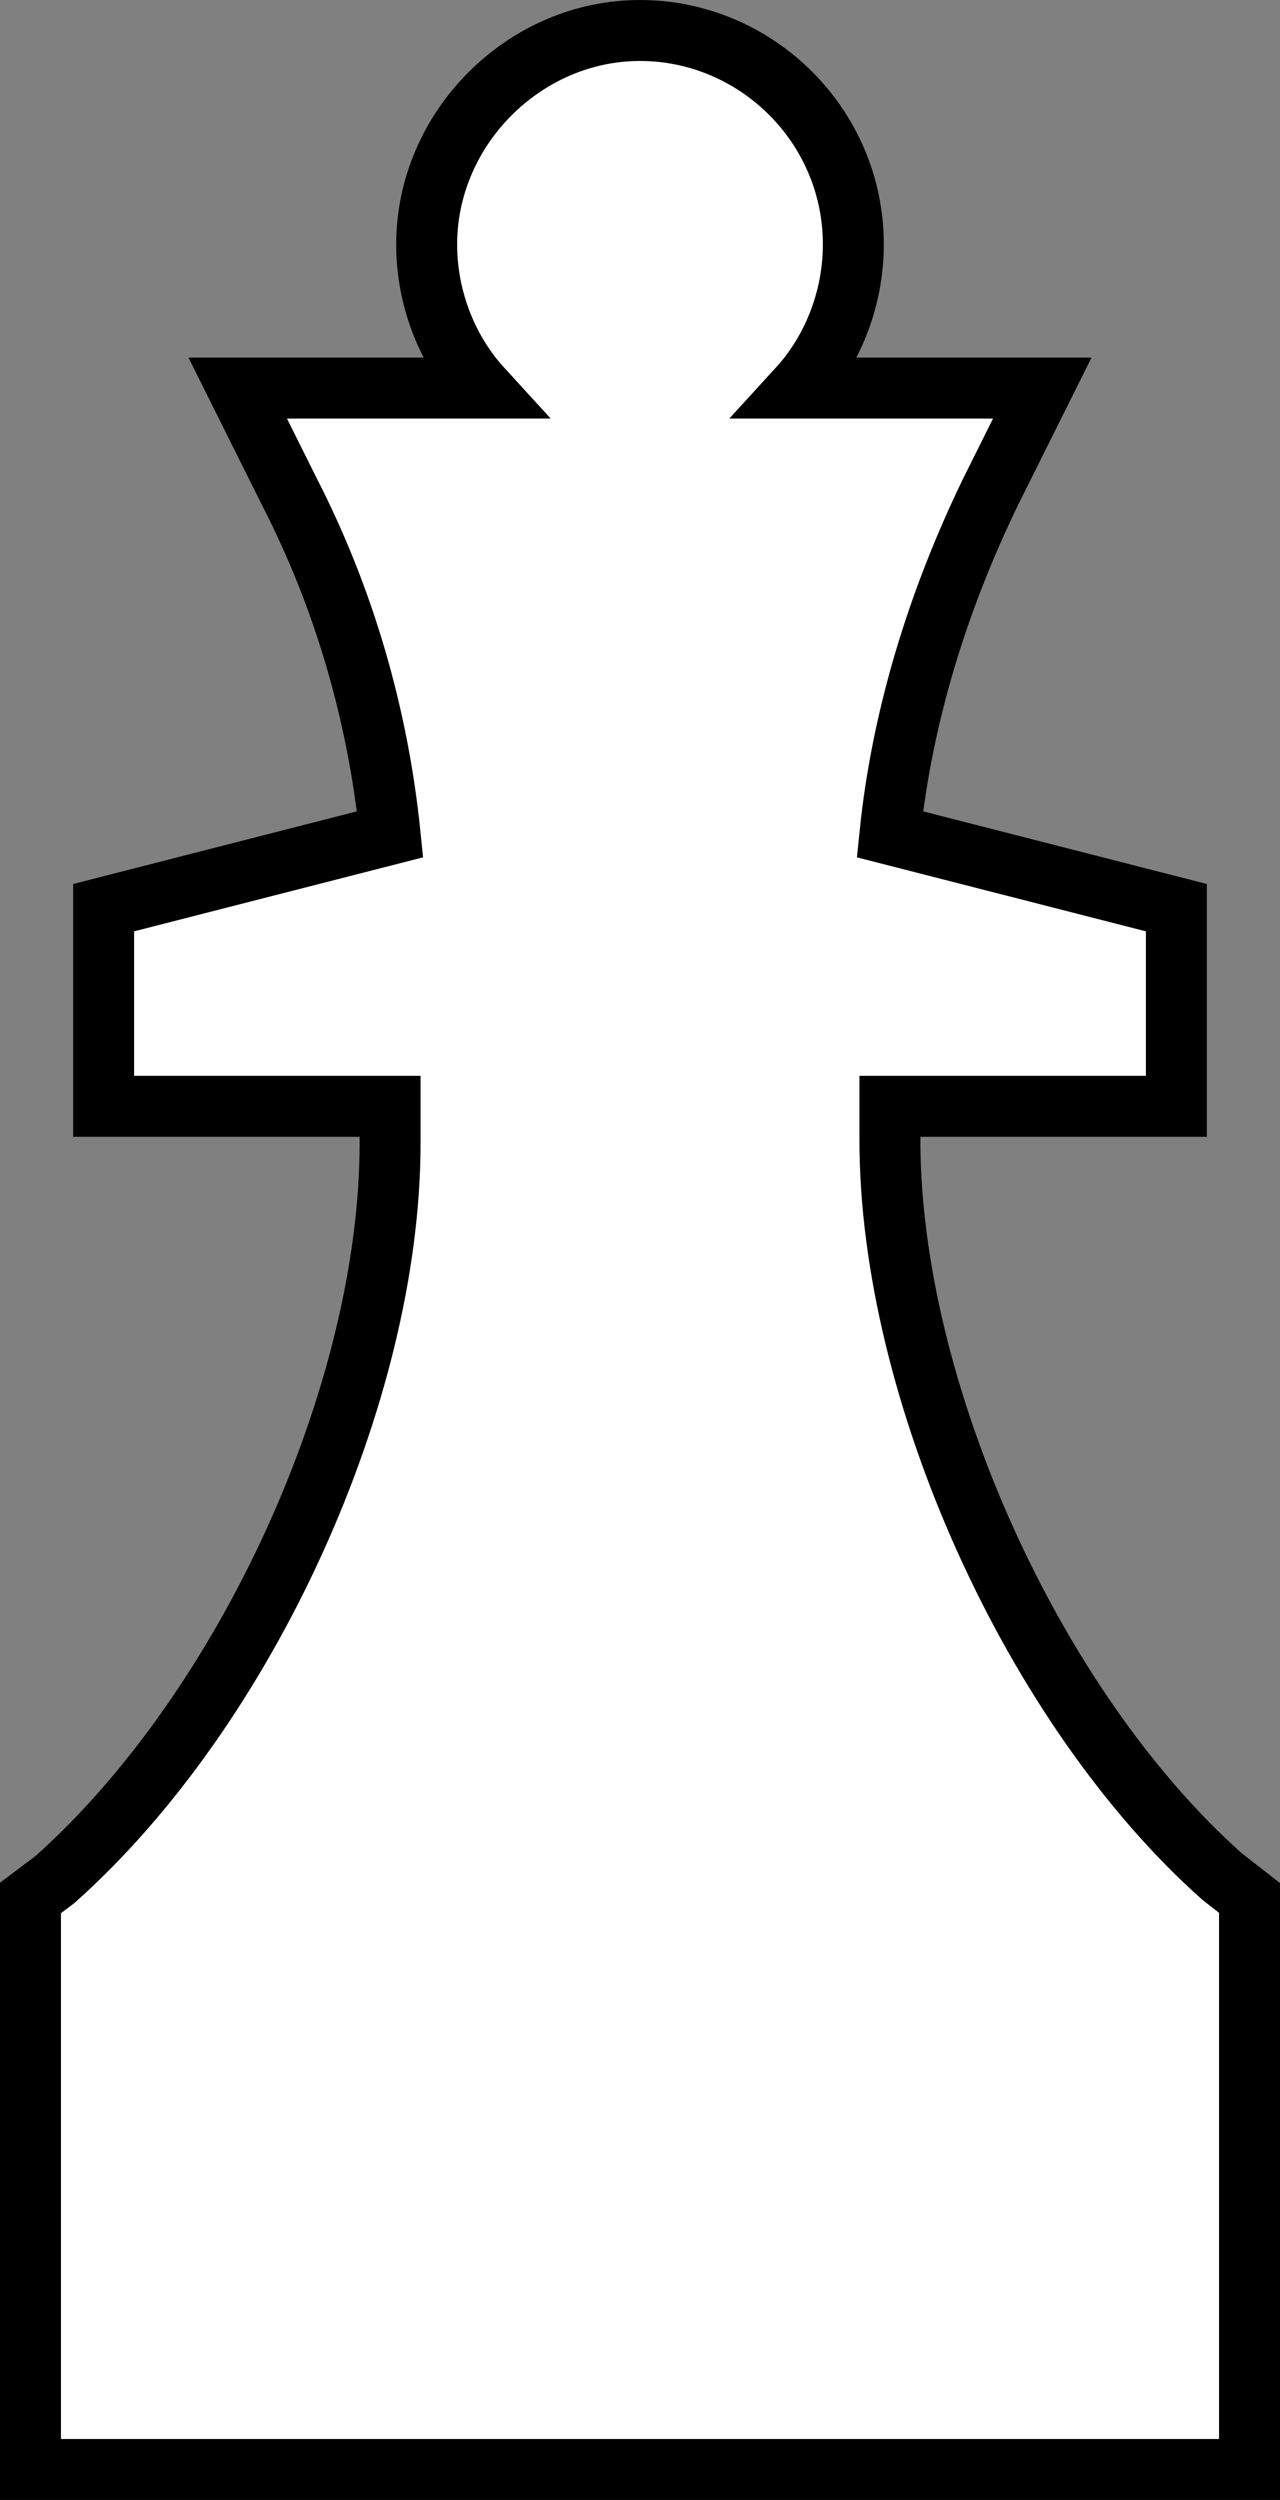 <?xml version="1.0" encoding="UTF-8"?>
<svg width="42px" height="82px" viewBox="0 0 42 82" version="1.1" xmlns="http://www.w3.org/2000/svg" xmlns:xlink="http://www.w3.org/1999/xlink">
    <rect x="0" y="0" width="42" height="82" fill="#808080" stroke="none"/>
    <!-- Generator: Sketch 43.2 (39069) - http://www.bohemiancoding.com/sketch -->
    <title>wq</title>
    <desc>Created with Sketch.</desc>
    <defs></defs>
    <g id="Page-1" stroke="none" stroke-width="1" fill="none" fill-rule="evenodd">
        <g id="wq" transform="translate(-34, -14)">
            <circle id="Oval-Copy" cx="55" cy="55" r="55"></circle>
            <path d="M74.1,75.551 C67.9,70.038 63.2,59.612 63.2,51.391 L63.2,50.288 L72.6,50.288 L72.6,43.772 L63.2,41.366 C63.6,37.456 64.8,33.647 66.5,30.138 L68.2,26.729 L60.2,26.729 C61.3,25.526 62,23.822 62,22.018 C62,18.108 58.8,15 55,15 C51.2,15 48,18.208 48,22.018 C48,23.822 48.7,25.526 49.8,26.729 L41.8,26.729 L43.5,30.138 C45.3,33.647 46.4,37.456 46.8,41.366 L37.4,43.772 L37.4,50.288 L46.8,50.288 L46.8,51.491 C46.8,59.712 42.1,70.038 35.8,75.652 L35,76.253 L35,95 L75,95 L75,77.356 L75,76.253 L74.1,75.551 Z" id="bq" stroke="#000000" stroke-width="2" fill="#FFFFFF" fill-rule="nonzero"></path>
        </g>
    </g>
</svg>